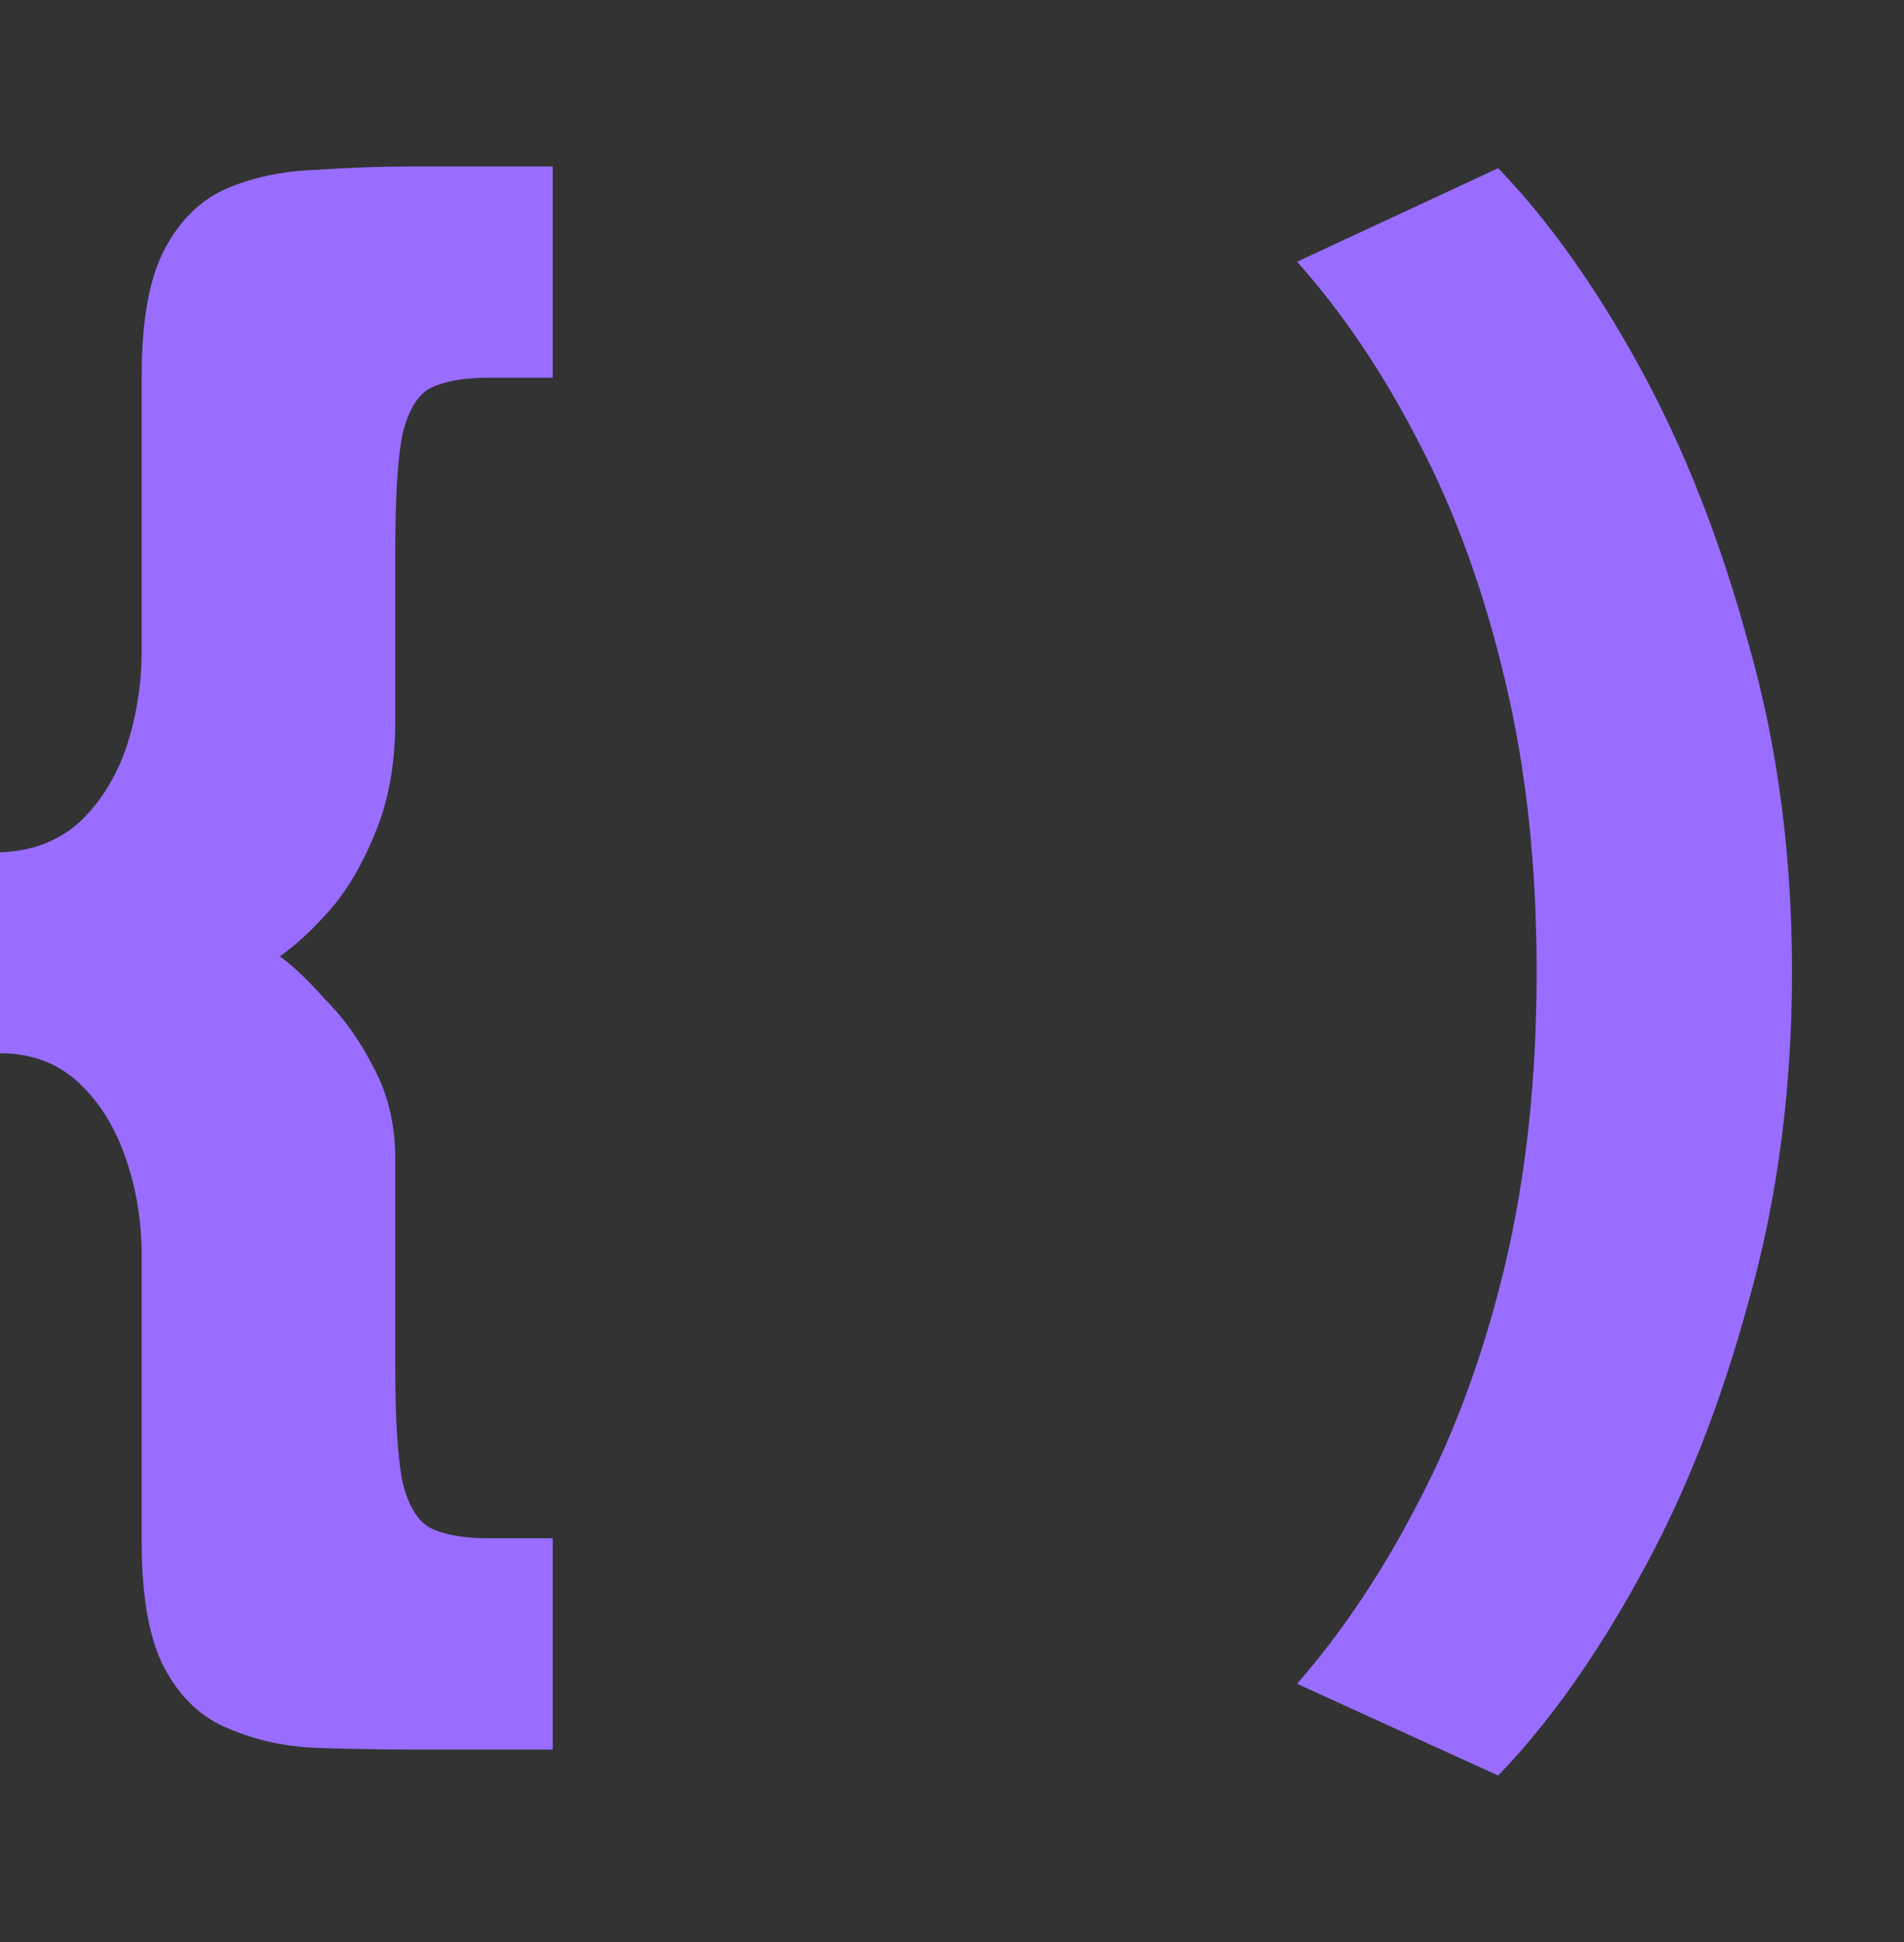 <svg width="51" height="52" viewBox="0 0 51 52" fill="none" xmlns="http://www.w3.org/2000/svg">
<rect x="0" y="0" width="51" height="52" fill="#333333" stroke="none"/>
<g clip-path="url(#clip0_360_380)">
<path d="M-170.352 41.6V8.986H-164.112V41.6H-170.352ZM-143.125 42.17C-146.005 42.17 -148.485 41.711 -150.565 40.792C-152.645 39.873 -154.245 38.478 -155.365 36.608C-156.453 34.706 -156.997 32.345 -156.997 29.524V8.986H-150.757V29.334C-150.757 31.838 -150.101 33.739 -148.789 35.039C-147.445 36.307 -145.557 36.941 -143.125 36.941C-140.693 36.941 -138.805 36.307 -137.461 35.039C-136.085 33.739 -135.397 31.838 -135.397 29.334V8.986H-129.157V29.524C-129.157 32.345 -129.717 34.706 -130.837 36.608C-131.957 38.478 -133.557 39.873 -135.637 40.792C-137.717 41.711 -140.213 42.17 -143.125 42.17ZM-122.071 41.6V8.986H-104.743C-102.311 8.986 -100.295 9.398 -98.695 10.222C-97.095 11.046 -95.895 12.219 -95.095 13.74C-94.295 15.261 -93.895 17.052 -93.895 19.112C-93.895 21.236 -94.375 23.122 -95.335 24.77C-96.295 26.386 -97.703 27.607 -99.559 28.431L-92.743 41.6H-99.559L-105.607 29.477H-115.831V41.6H-122.071ZM-115.831 24.294H-105.223C-103.623 24.294 -102.391 23.835 -101.527 22.916C-100.663 21.996 -100.231 20.729 -100.231 19.112C-100.231 18.066 -100.423 17.195 -100.807 16.497C-101.191 15.768 -101.751 15.214 -102.487 14.833C-103.223 14.453 -104.135 14.263 -105.223 14.263H-115.831V24.294ZM-87.665 41.6V8.986H-81.425V41.6H-87.665ZM-59.622 42.17C-62.982 42.17 -65.862 41.584 -68.262 40.411C-70.63 39.239 -72.454 37.416 -73.734 34.944C-74.982 32.44 -75.606 29.223 -75.606 25.293C-75.606 19.556 -74.198 15.309 -71.382 12.551C-68.566 9.794 -64.646 8.415 -59.622 8.415C-56.902 8.415 -54.454 8.875 -52.278 9.794C-50.07 10.713 -48.326 12.107 -47.046 13.978C-45.734 15.816 -45.078 18.161 -45.078 21.014H-51.462C-51.462 19.429 -51.814 18.098 -52.518 17.02C-53.19 15.911 -54.134 15.071 -55.35 14.501C-56.566 13.93 -57.958 13.645 -59.526 13.645C-61.702 13.645 -63.51 14.073 -64.95 14.928C-66.39 15.752 -67.462 16.989 -68.166 18.637C-68.838 20.285 -69.174 22.329 -69.174 24.77V25.816C-69.174 28.288 -68.838 30.348 -68.166 31.996C-67.462 33.644 -66.406 34.88 -64.998 35.705C-63.558 36.529 -61.734 36.941 -59.526 36.941C-57.862 36.941 -56.406 36.671 -55.158 36.133C-53.91 35.562 -52.95 34.738 -52.278 33.66C-51.574 32.551 -51.222 31.204 -51.222 29.619H-45.078C-45.078 32.472 -45.718 34.833 -46.998 36.703C-48.278 38.541 -50.022 39.92 -52.23 40.839C-54.406 41.727 -56.87 42.17 -59.622 42.17ZM-24.404 42.17C-27.828 42.17 -30.788 41.568 -33.284 40.364C-35.78 39.128 -37.7 37.258 -39.044 34.754C-40.356 32.25 -41.012 29.096 -41.012 25.293C-41.012 21.458 -40.356 18.304 -39.044 15.832C-37.7 13.328 -35.78 11.474 -33.284 10.269C-30.788 9.033 -27.828 8.415 -24.404 8.415C-20.948 8.415 -17.988 9.033 -15.524 10.269C-13.027 11.474 -11.124 13.328 -9.812 15.832C-8.468 18.304 -7.796 21.458 -7.796 25.293C-7.796 29.096 -8.468 32.25 -9.812 34.754C-11.124 37.258 -13.027 39.128 -15.524 40.364C-17.988 41.568 -20.948 42.17 -24.404 42.17ZM-24.404 36.941C-22.74 36.941 -21.284 36.703 -20.036 36.228C-18.756 35.752 -17.683 35.055 -16.82 34.136C-15.956 33.185 -15.3 32.028 -14.851 30.665C-14.405 29.27 -14.18 27.67 -14.18 25.863V24.817C-14.18 22.979 -14.405 21.363 -14.851 19.968C-15.3 18.573 -15.956 17.416 -16.82 16.497C-17.683 15.546 -18.756 14.833 -20.036 14.358C-21.284 13.883 -22.74 13.645 -24.404 13.645C-26.068 13.645 -27.54 13.883 -28.82 14.358C-30.068 14.833 -31.124 15.546 -31.988 16.497C-32.852 17.416 -33.508 18.573 -33.956 19.968C-34.372 21.363 -34.58 22.979 -34.58 24.817V25.863C-34.58 27.67 -34.372 29.27 -33.956 30.665C-33.508 32.028 -32.852 33.185 -31.988 34.136C-31.124 35.055 -30.068 35.752 -28.82 36.228C-27.54 36.703 -26.068 36.941 -24.404 36.941ZM55.68 41.6V8.986H81.36V14.263H61.92V22.298H79.248V27.575H61.92V36.323H81.648V41.6H55.68Z" fill="white"/>
<path d="M13.071 10.115C12.415 10.115 11.899 10.208 11.524 10.393C11.181 10.579 10.932 10.996 10.776 11.646C10.65 12.295 10.588 13.331 10.588 14.753V19.298C10.588 20.473 10.401 21.493 10.026 22.359C9.682 23.194 9.276 23.874 8.808 24.4C8.338 24.925 7.902 25.328 7.495 25.606C7.839 25.853 8.245 26.239 8.713 26.765C9.213 27.26 9.651 27.878 10.026 28.62C10.401 29.331 10.588 30.135 10.588 31.032V36.597C10.588 37.989 10.65 39.009 10.776 39.658C10.932 40.308 11.181 40.725 11.524 40.911C11.899 41.096 12.415 41.189 13.071 41.189H14.805V46.847H11.103C10.229 46.847 9.354 46.831 8.479 46.801C7.636 46.77 6.855 46.6 6.138 46.291C5.42 46.012 4.84 45.471 4.404 44.667C3.998 43.894 3.795 42.766 3.795 41.282V33.629C3.795 32.702 3.654 31.836 3.373 31.032C3.091 30.197 2.67 29.517 2.107 28.991C1.546 28.466 0.843 28.203 0 28.203V22.823C0.843 22.792 1.546 22.529 2.107 22.035C2.67 21.509 3.091 20.844 3.373 20.04C3.654 19.205 3.795 18.324 3.795 17.397V10.069C3.795 8.585 3.998 7.456 4.404 6.683C4.811 5.91 5.356 5.369 6.043 5.06C6.762 4.751 7.559 4.581 8.433 4.55C9.307 4.488 10.197 4.457 11.103 4.457H14.805V10.115H13.071ZM48 26.023C48 29.177 47.61 32.13 46.828 34.881C46.078 37.633 45.111 40.076 43.925 42.209C42.738 44.374 41.472 46.151 40.13 47.543L34.742 45.085C35.959 43.693 37.053 42.055 38.02 40.169C38.989 38.313 39.755 36.211 40.317 33.861C40.88 31.48 41.16 28.868 41.16 26.023C41.16 23.178 40.88 20.581 40.317 18.232C39.755 15.851 38.989 13.733 38.02 11.878C37.053 9.992 35.959 8.368 34.742 7.008L40.13 4.503C41.472 5.895 42.738 7.673 43.925 9.837C45.111 12.001 46.078 14.459 46.828 17.211C47.61 19.932 48 22.869 48 26.023Z" fill="#986DFF"/>
</g>
<defs>
<clipPath id="clip0_360_380">
<rect width="51" height="52" fill="white"/>
</clipPath>
</defs>
</svg>
